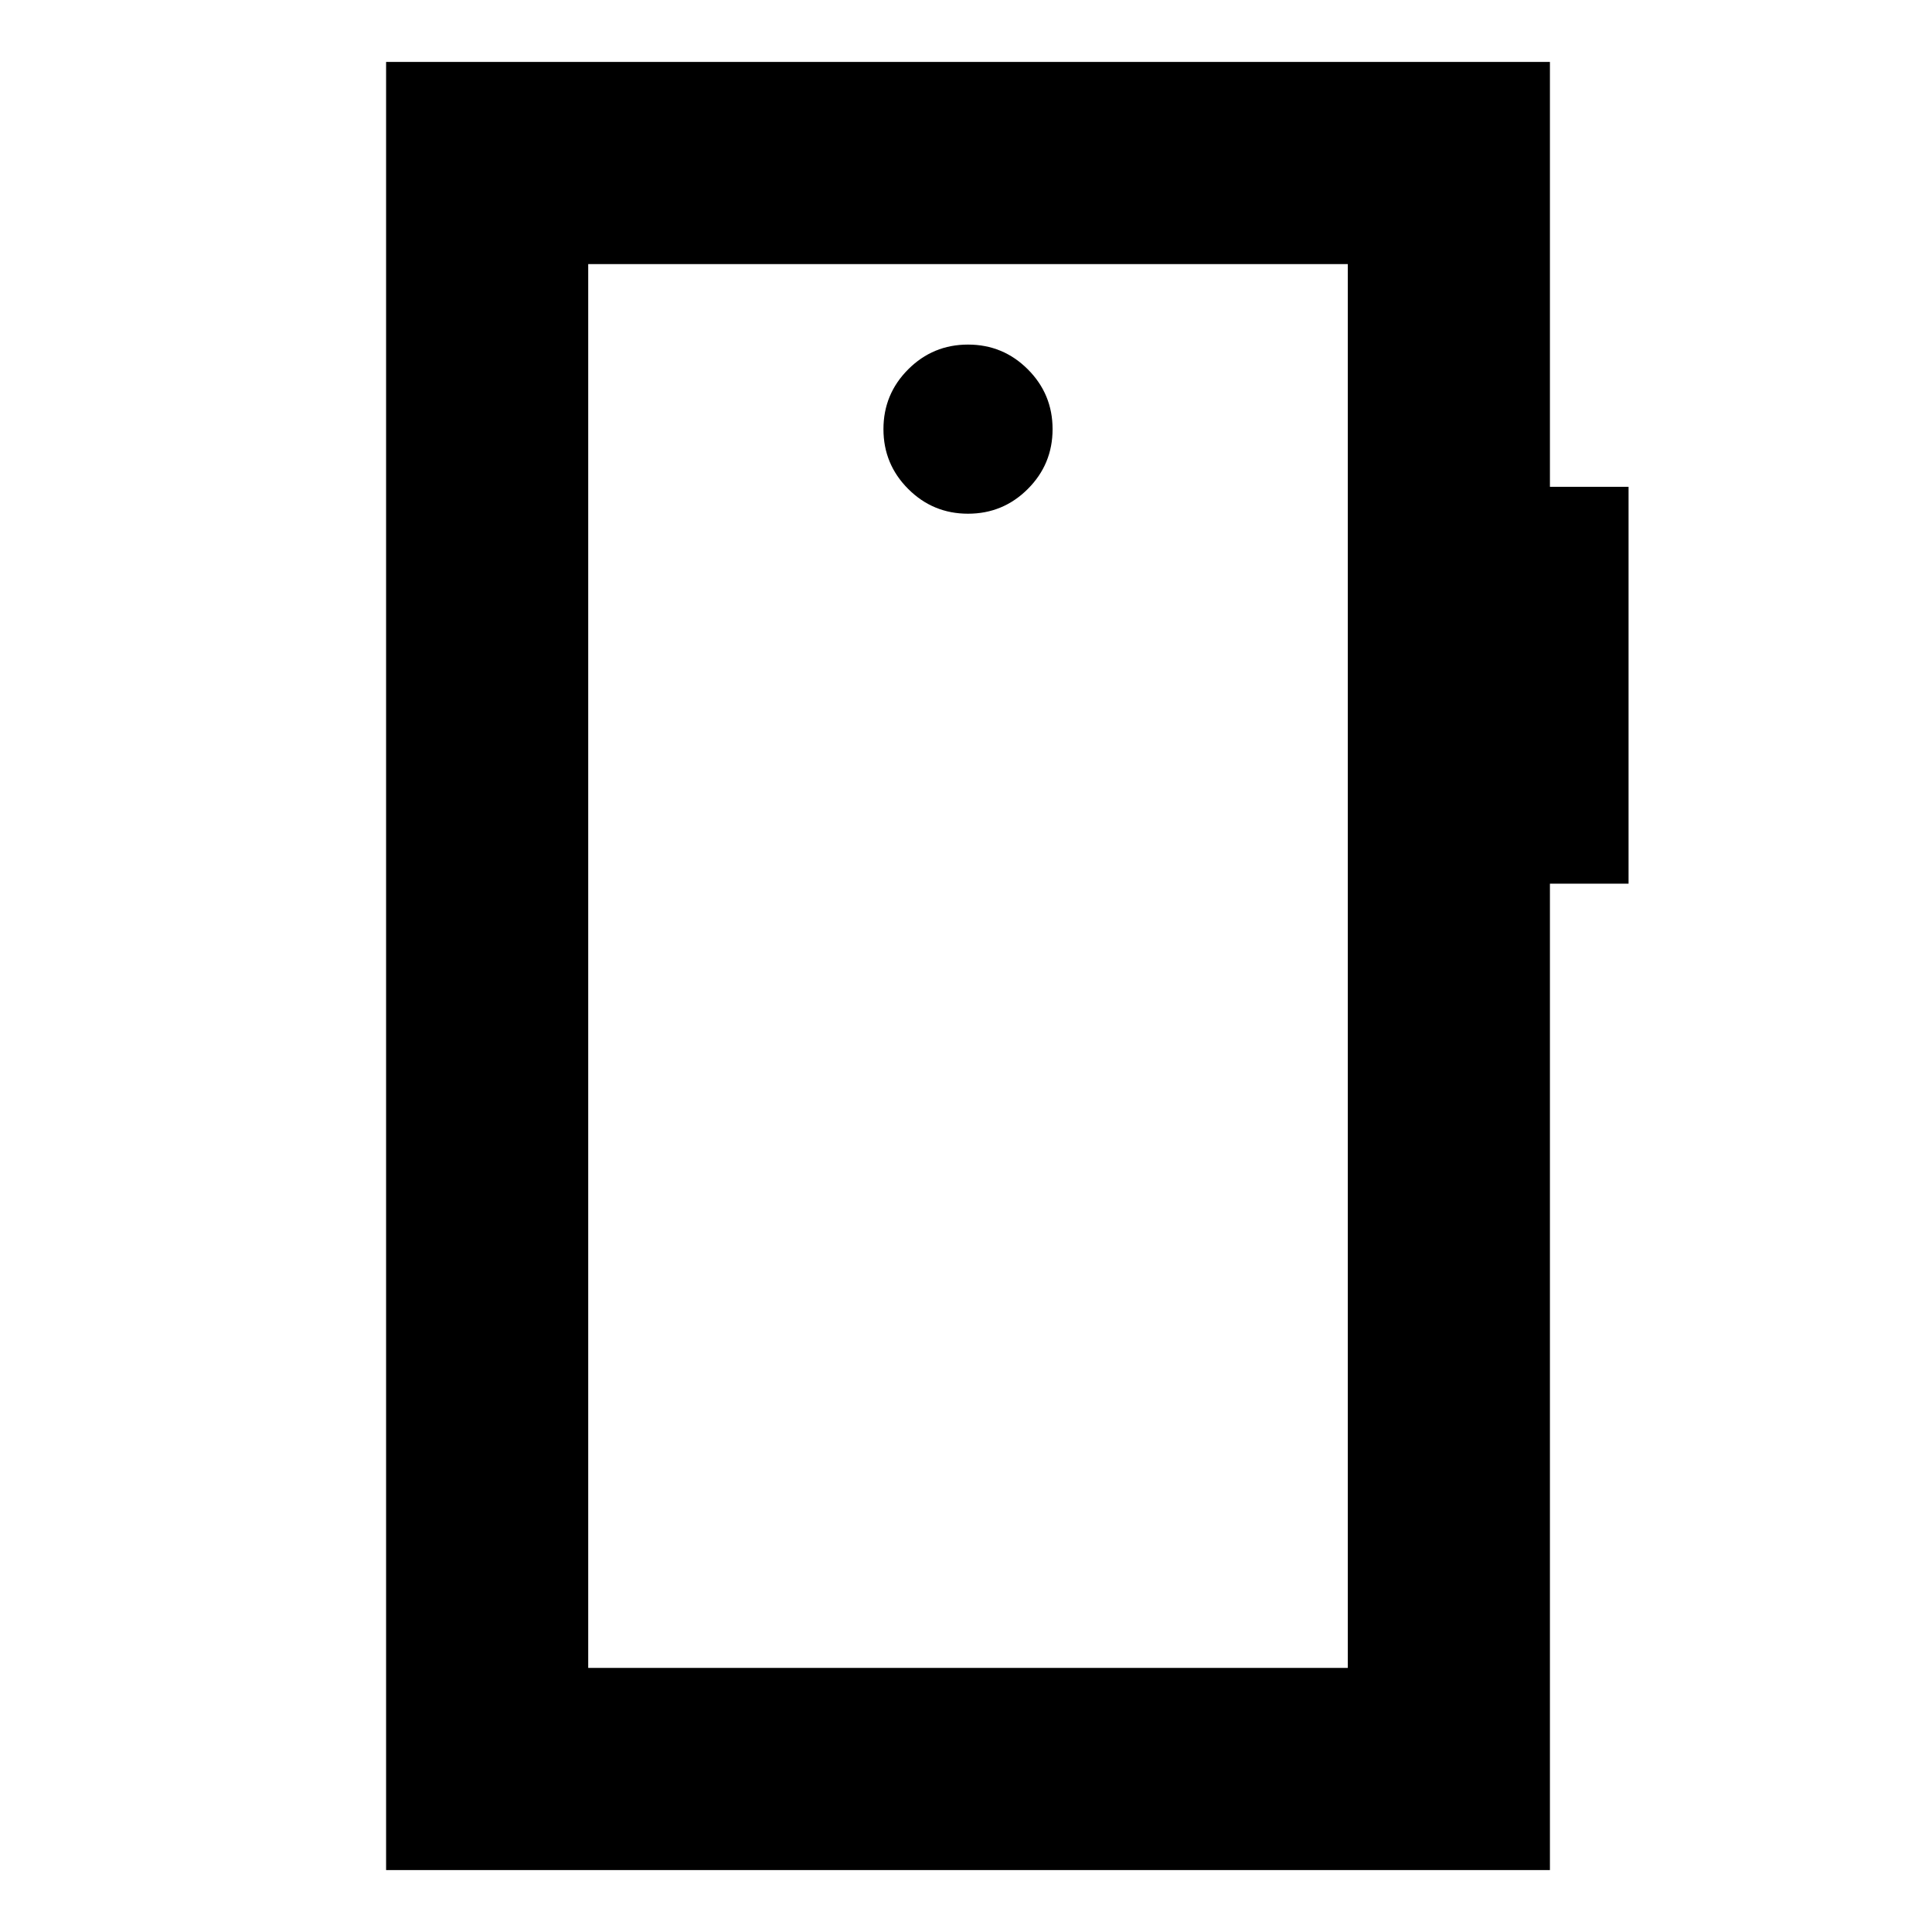<svg xmlns="http://www.w3.org/2000/svg" height="24" viewBox="0 -960 960 960" width="24"><path d="M481-704.74q17.42 0 29.72-12.3 12.3-12.3 12.3-29.72 0-17.42-12.3-29.72-12.3-12.3-29.72-12.3-17.42 0-29.72 12.3-12.3 12.3-12.3 29.72 0 17.42 12.3 29.72 12.3 12.3 29.72 12.3ZM191.85-30.78v-898.44h578.3v211.11h39.07v197.2h-39.07v490.13h-578.3Zm100.43-100.44h377.44v-697.56H292.28v697.56Zm0 0v-697.56 697.56Z"/></svg>